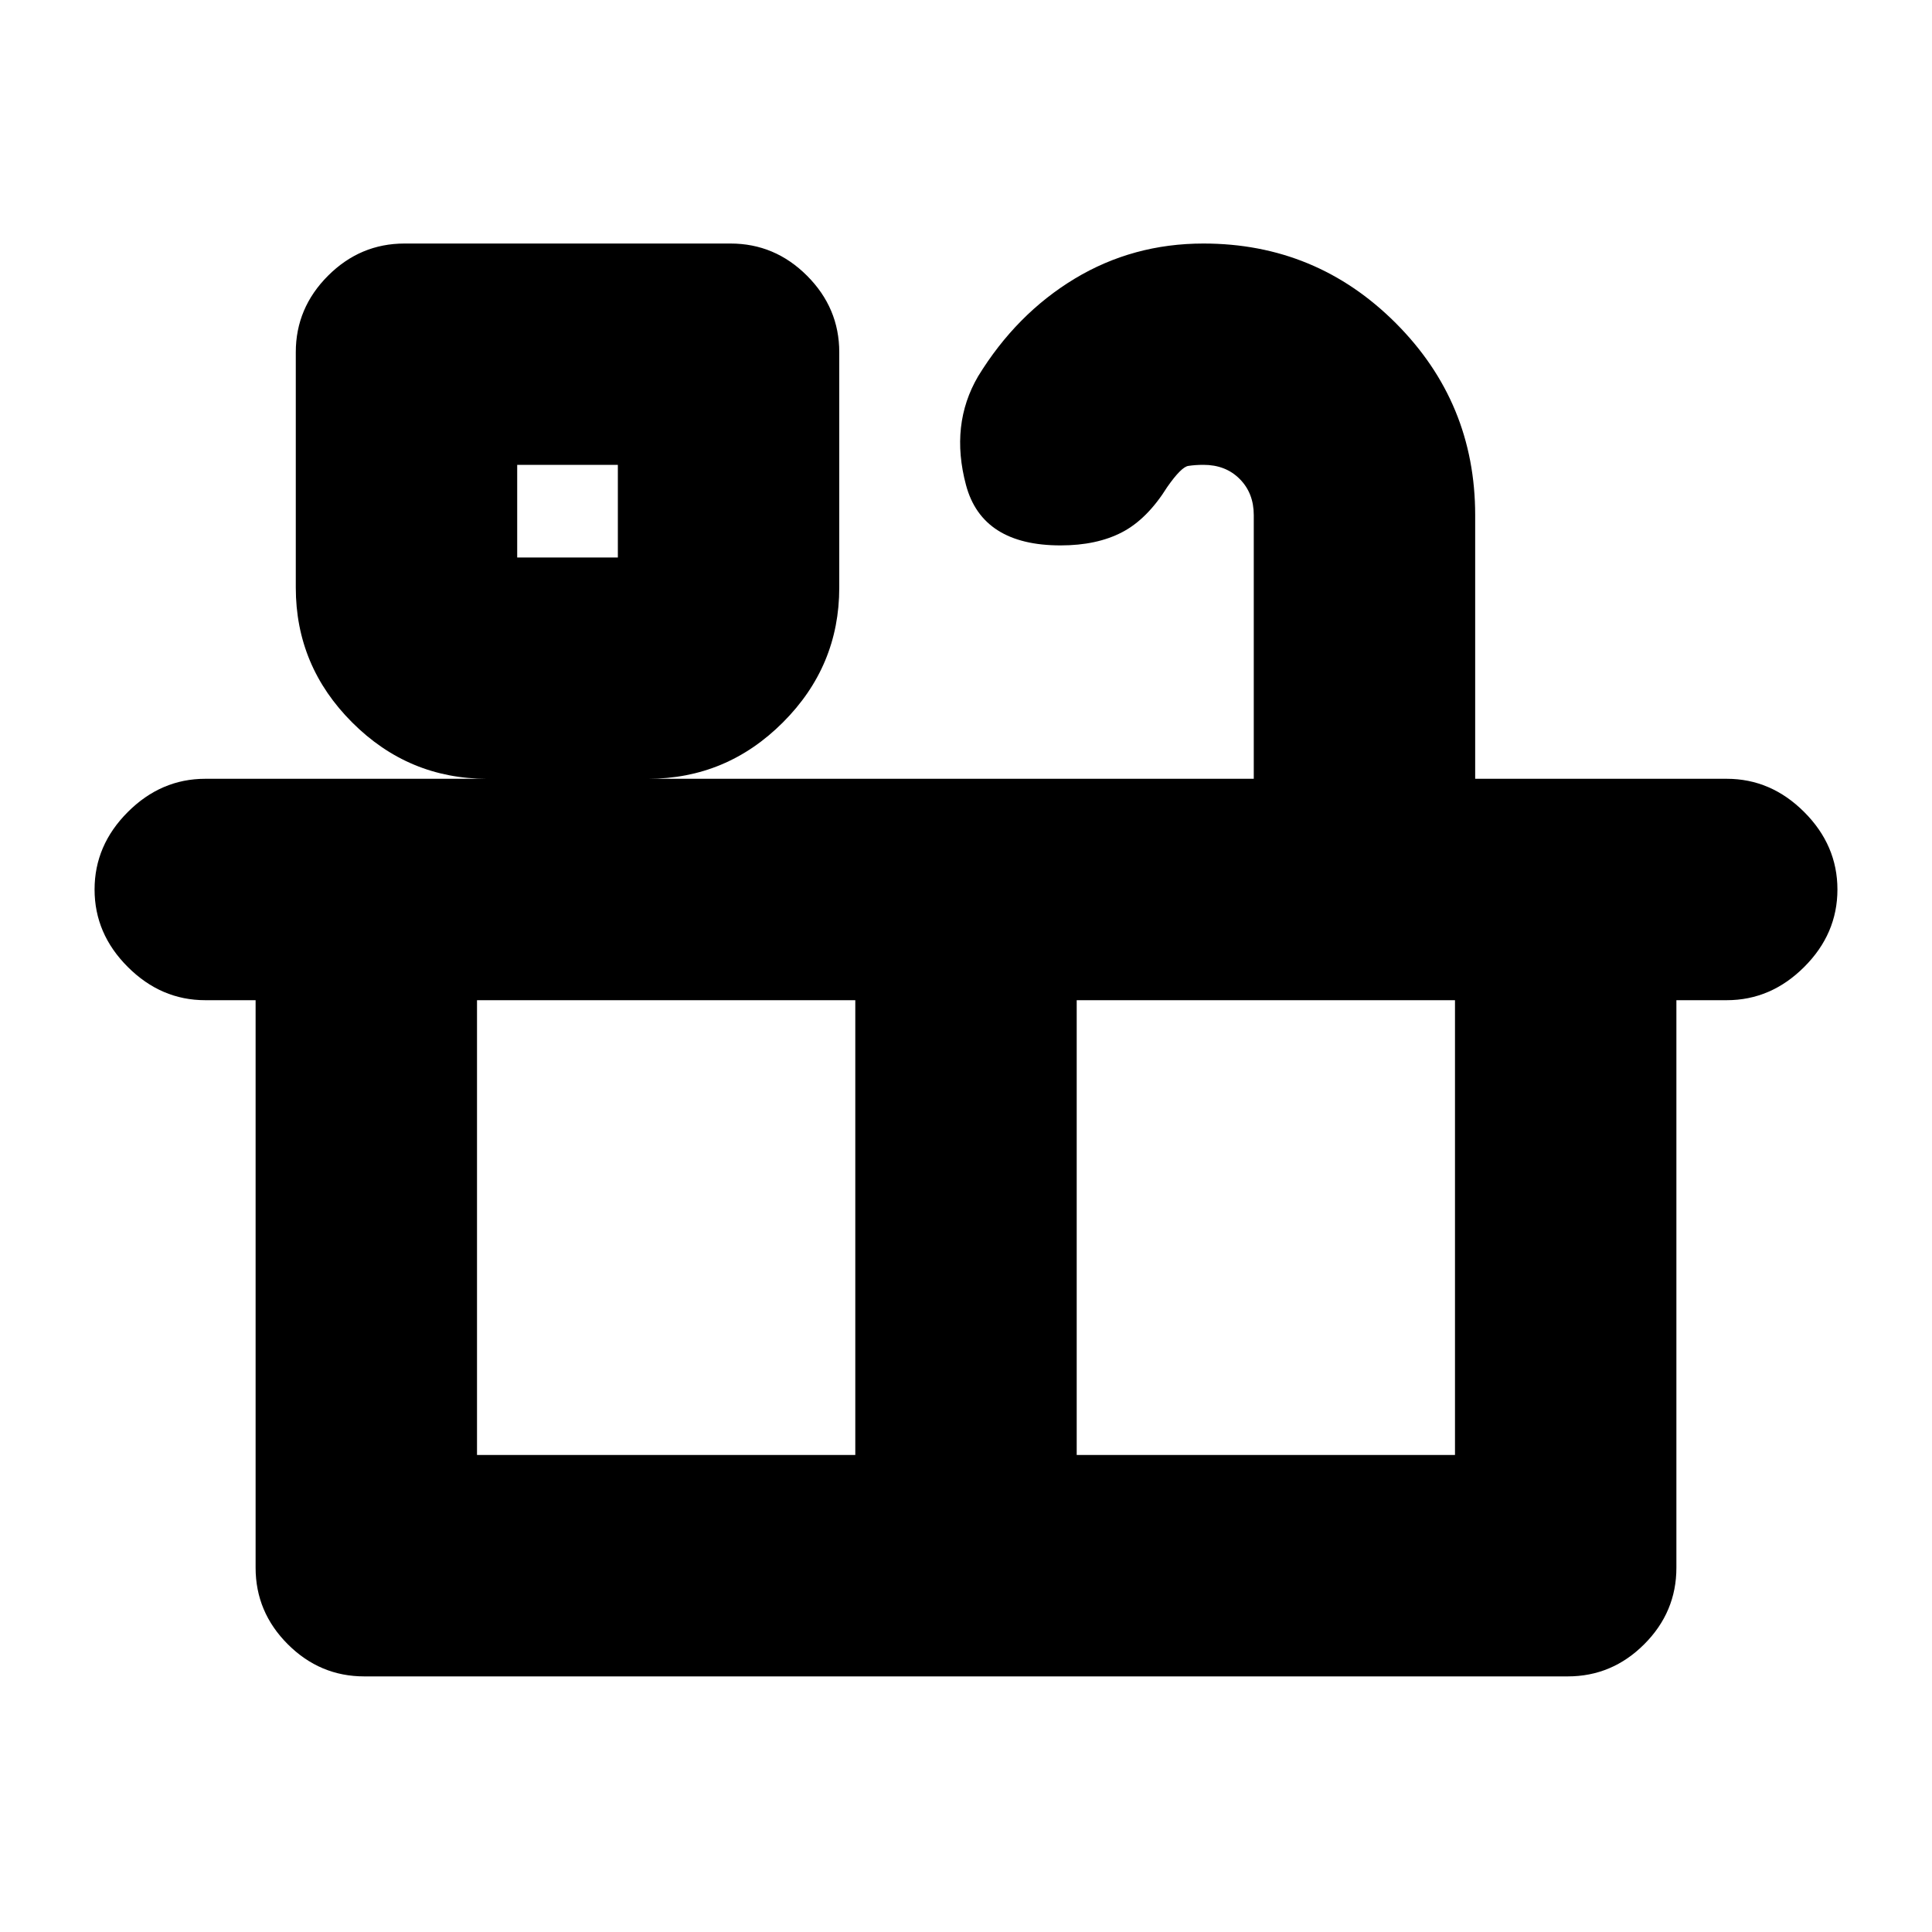 <svg xmlns="http://www.w3.org/2000/svg" height="20" width="20"><path d="M3.771 17.354Q3.312 17.354 2.979 17.021Q2.646 16.688 2.646 16.229V10.354H2.125Q1.667 10.354 1.323 10.01Q0.979 9.667 0.979 9.208Q0.979 8.75 1.323 8.406Q1.667 8.062 2.125 8.062H5.042Q4.229 8.062 3.646 7.479Q3.062 6.896 3.062 6.083V3.646Q3.062 3.188 3.396 2.854Q3.729 2.521 4.188 2.521H7.562Q8.021 2.521 8.354 2.854Q8.688 3.188 8.688 3.646V6.083Q8.688 6.896 8.104 7.479Q7.521 8.062 6.708 8.062H12.979V5.333Q12.979 5.104 12.833 4.958Q12.688 4.812 12.458 4.812Q12.375 4.812 12.302 4.823Q12.229 4.833 12.083 5.042Q11.875 5.375 11.615 5.51Q11.354 5.646 10.979 5.646Q10.167 5.646 10 5.021Q9.833 4.396 10.125 3.896Q10.521 3.25 11.125 2.885Q11.729 2.521 12.458 2.521Q13.625 2.521 14.448 3.344Q15.271 4.167 15.271 5.333V8.062H17.875Q18.333 8.062 18.677 8.406Q19.021 8.75 19.021 9.208Q19.021 9.667 18.677 10.01Q18.333 10.354 17.875 10.354H17.354V16.229Q17.354 16.688 17.021 17.021Q16.688 17.354 16.229 17.354ZM5.354 5.771H6.396V4.812H5.354ZM4.938 15.062H8.854V10.354H4.938ZM11.146 15.062H15.062V10.354H11.146ZM5.354 5.771H6.396ZM10 12.708Z"/></svg>